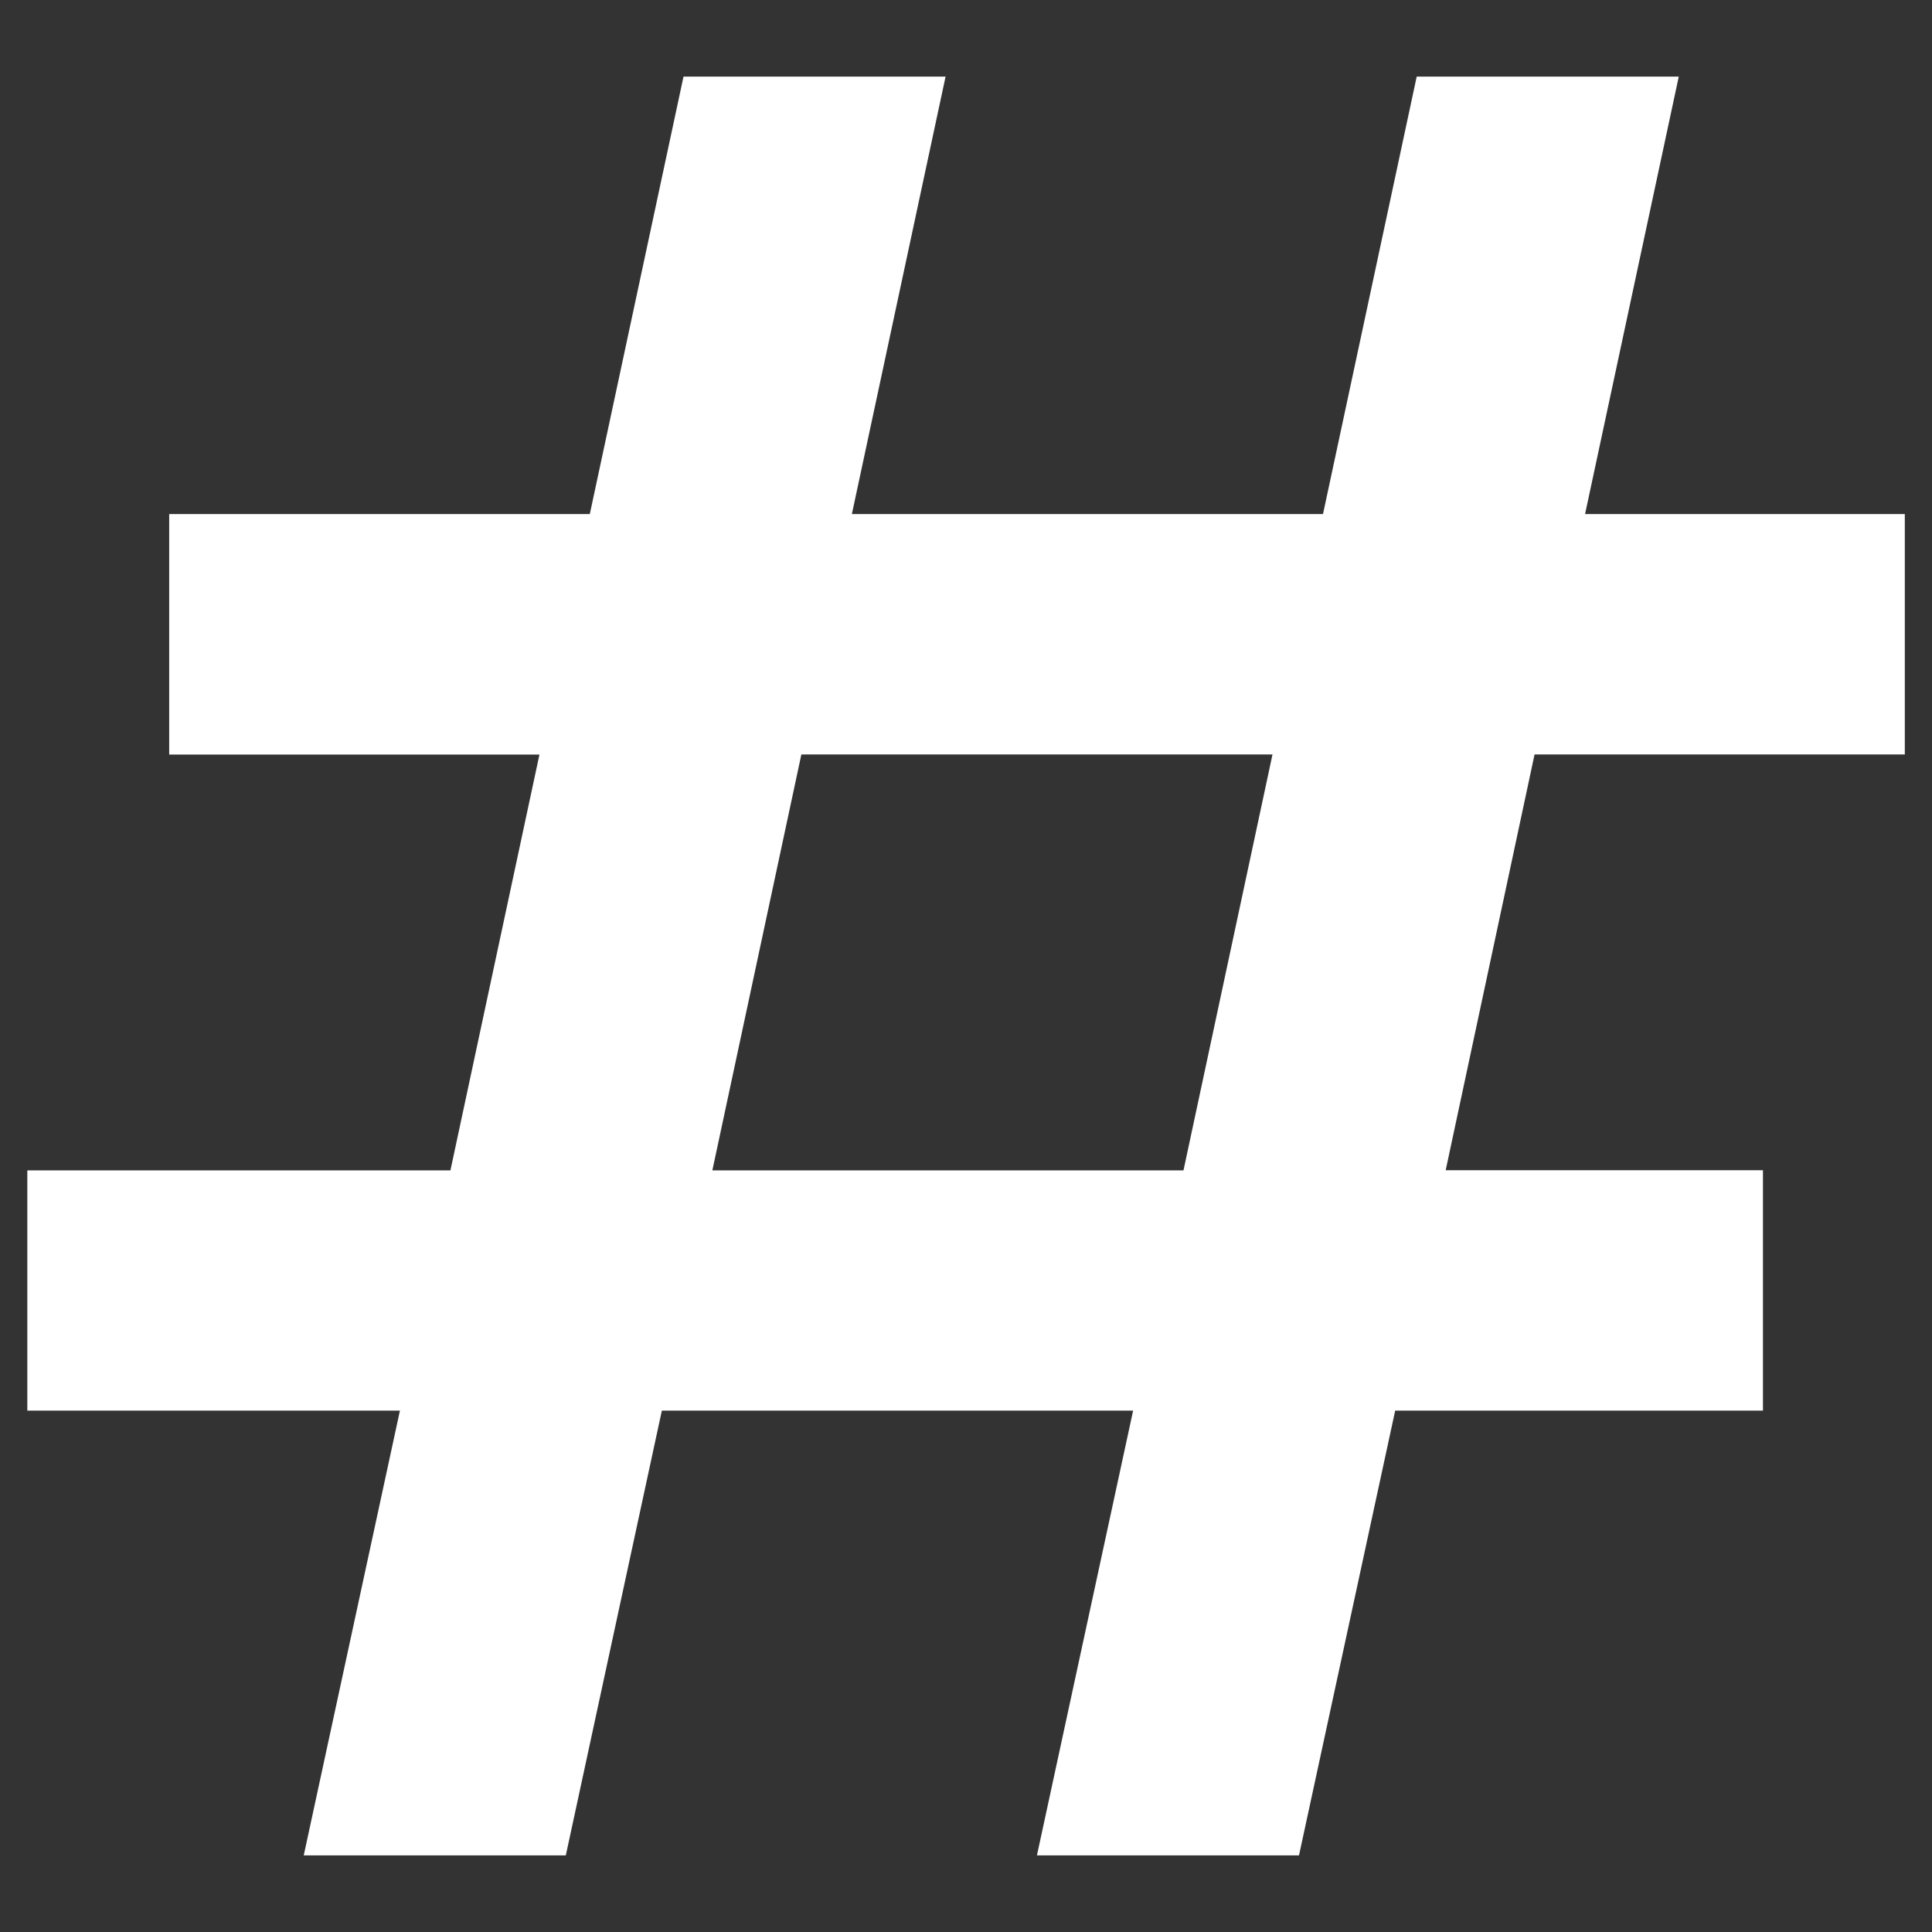 <?xml version="1.0" encoding="utf-8"?>
<!-- Generator: Adobe Illustrator 17.0.0, SVG Export Plug-In . SVG Version: 6.00 Build 0)  -->
<!DOCTYPE svg PUBLIC "-//W3C//DTD SVG 1.1//EN" "http://www.w3.org/Graphics/SVG/1.1/DTD/svg11.dtd">
<svg version="1.1" id="Layer_1" xmlns="http://www.w3.org/2000/svg" xmlns:xlink="http://www.w3.org/1999/xlink" x="0px" y="0px"
	 width="14px" height="14px" viewBox="0 0 14 14" enable-background="new 0 0 14 14" xml:space="preserve">
<rect x="0" y="0" width="14" height="14" fill="#333333" stroke="none"/>
<path fill="#FFFFFF" d="M9.221,5.467H5.807L5.162,8.481h3.414L9.221,5.467z M11.12,5.467L10.476,8.48h2.299v1.742H10.11
	l-0.697,3.223H7.514l0.697-3.223H4.796L4.1,13.445H2.201l0.697-3.223h-2.7V8.481h3.066l0.645-3.013H1.226V3.725h3.048l0.679-3.17
	h1.899l-0.679,3.17h3.414l0.679-3.17h1.899l-0.679,3.17h2.317v1.742H11.12z"/>
</svg>
